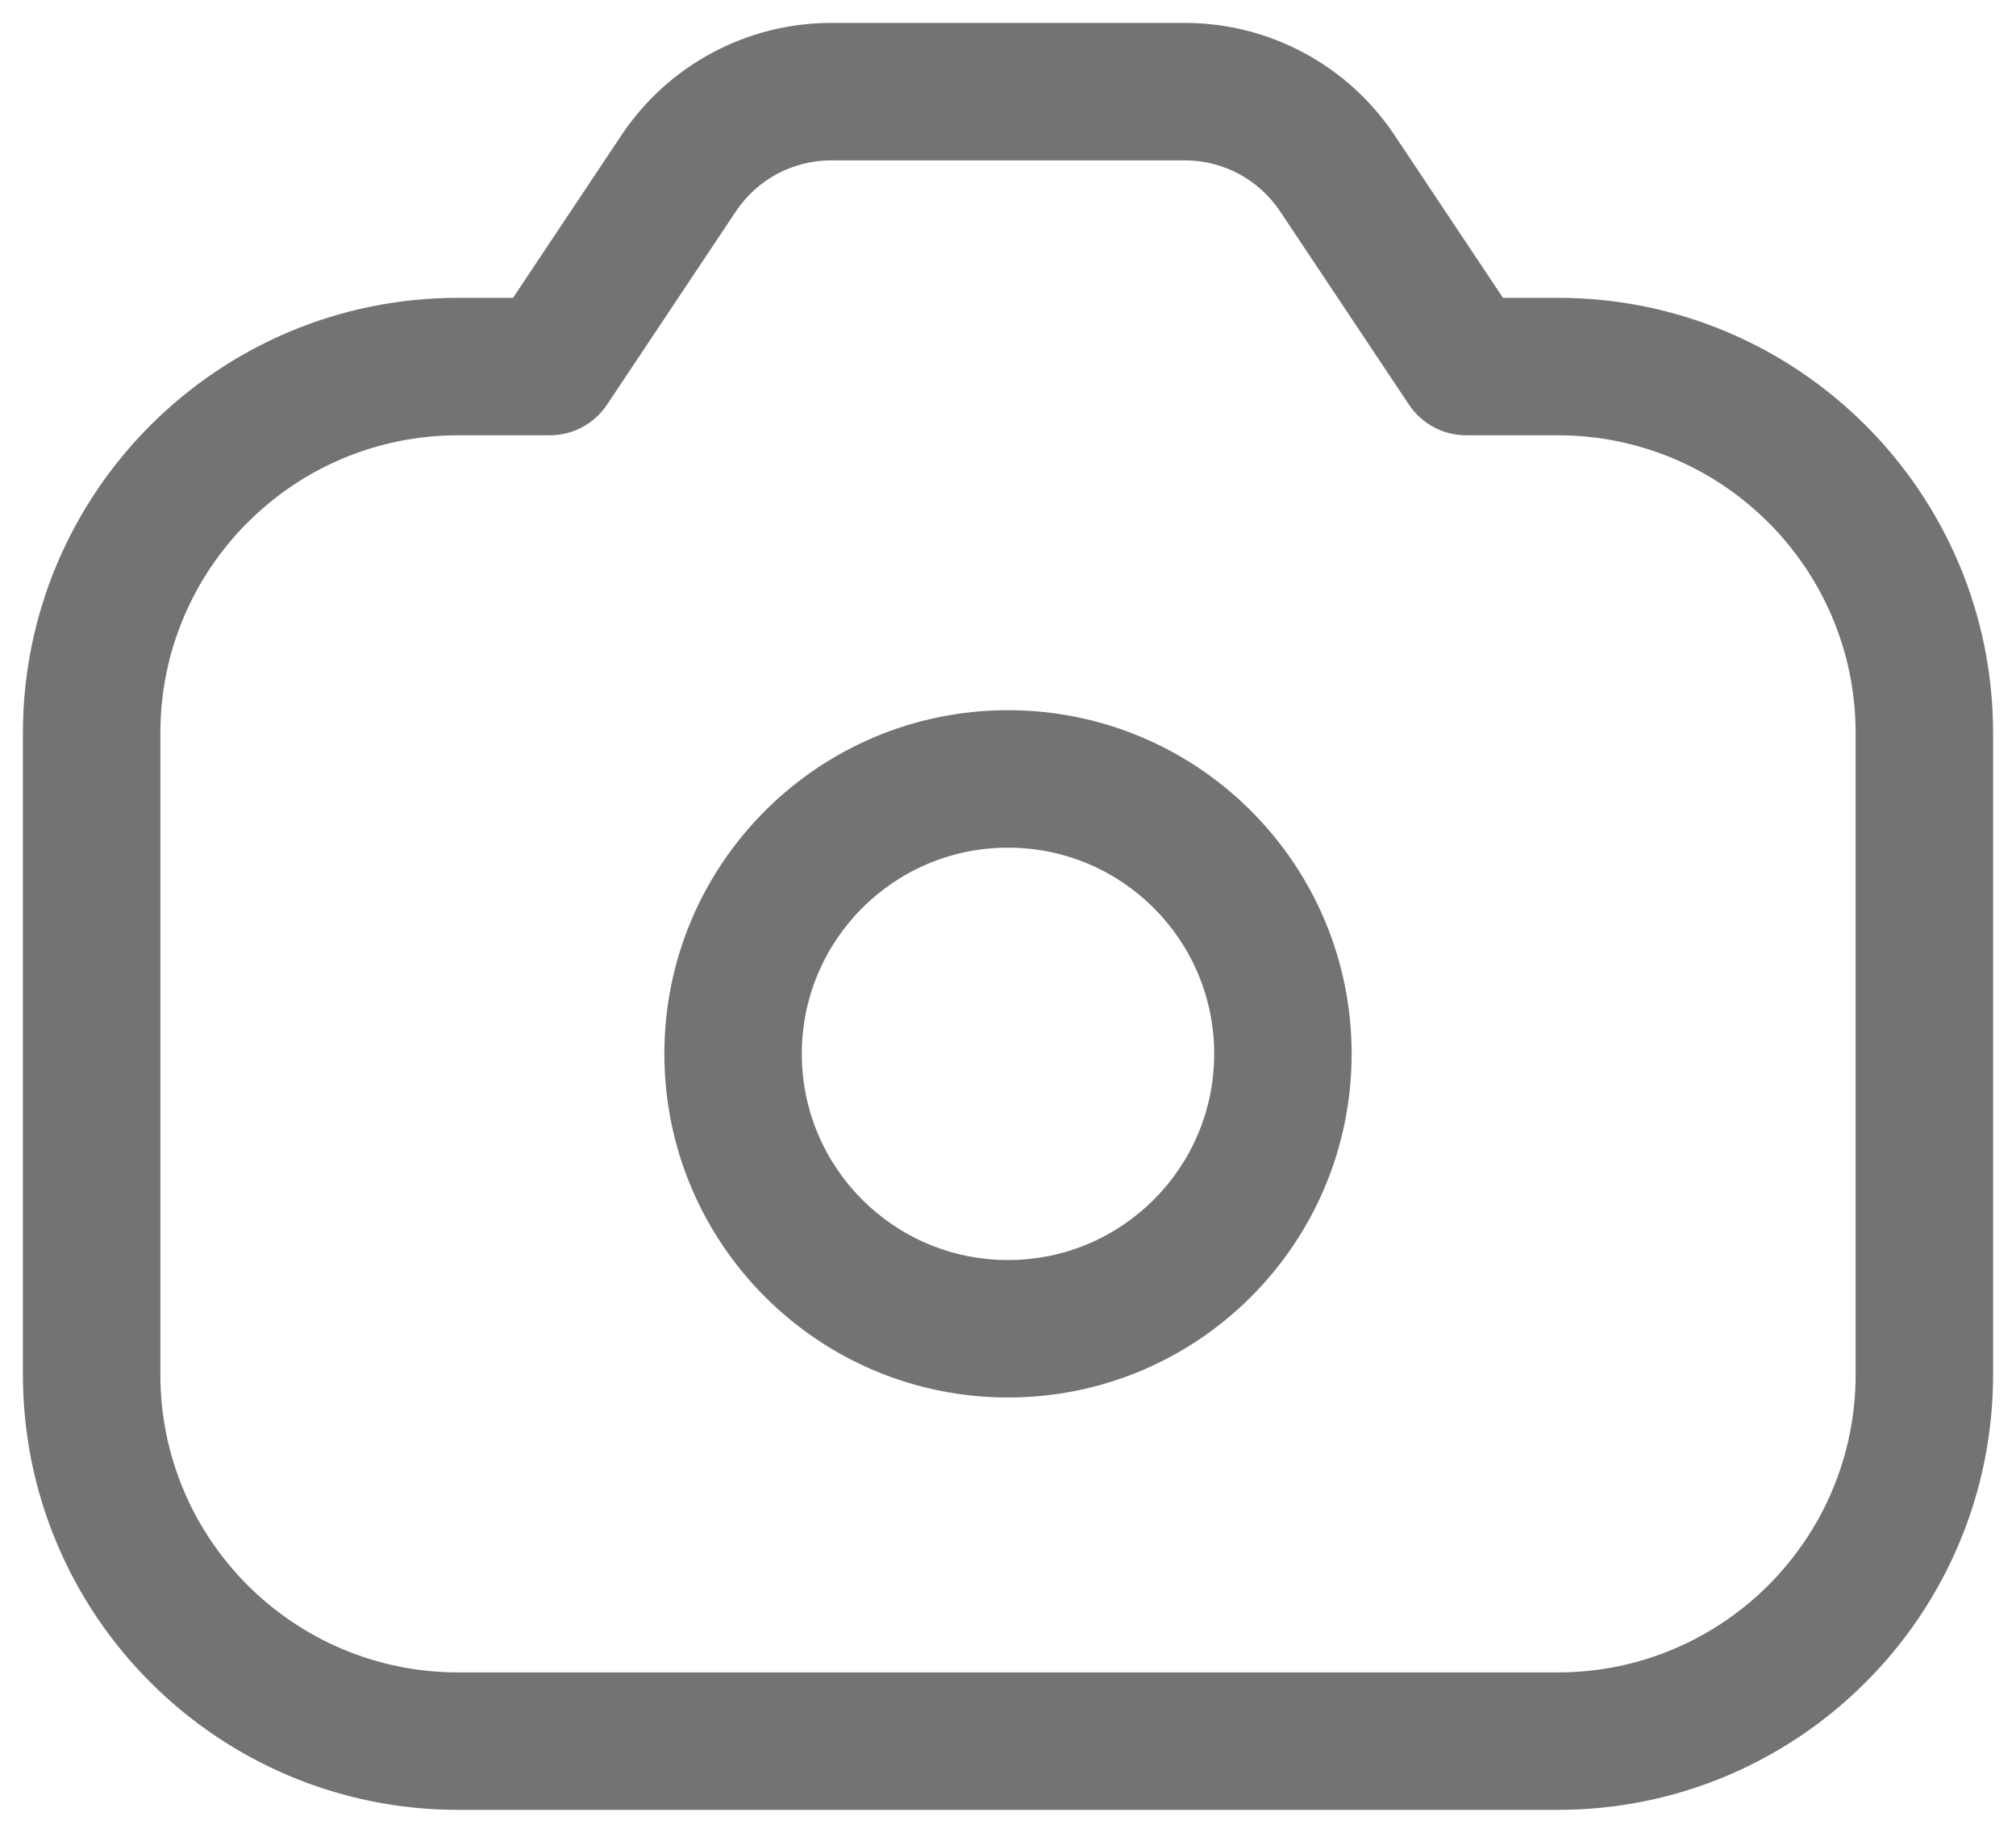 <svg width="22" height="20" viewBox="0 0 22 20" fill="none" xmlns="http://www.w3.org/2000/svg">
<path d="M6 4V4.75C6.251 4.75 6.485 4.625 6.624 4.416L6 4ZM7.406 1.891L6.782 1.475V1.475L7.406 1.891ZM14.594 1.891L15.218 1.475L14.594 1.891ZM16 4L15.376 4.416C15.515 4.625 15.749 4.75 16 4.75V4ZM13.25 11.5C13.25 12.743 12.243 13.75 11 13.75V15.25C13.071 15.25 14.75 13.571 14.75 11.5H13.25ZM11 13.75C9.757 13.75 8.75 12.743 8.75 11.5H7.25C7.25 13.571 8.929 15.25 11 15.25V13.75ZM8.75 11.5C8.75 10.257 9.757 9.25 11 9.25V7.75C8.929 7.75 7.25 9.429 7.25 11.5H8.75ZM11 9.25C12.243 9.25 13.25 10.257 13.25 11.5H14.75C14.75 9.429 13.071 7.75 11 7.75V9.25ZM6.624 4.416L8.03 2.307L6.782 1.475L5.376 3.584L6.624 4.416ZM9.07 1.75H12.93V0.25H9.07V1.75ZM13.97 2.307L15.376 4.416L16.624 3.584L15.218 1.475L13.97 2.307ZM12.93 1.75C13.348 1.75 13.738 1.959 13.97 2.307L15.218 1.475C14.708 0.71 13.849 0.25 12.93 0.25V1.75ZM8.03 2.307C8.262 1.959 8.652 1.75 9.07 1.75V0.25C8.151 0.25 7.292 0.71 6.782 1.475L8.03 2.307ZM20.25 8V15H21.75V8H20.25ZM17 18.25H5V19.75H17V18.25ZM1.75 15V8H0.25V15H1.75ZM5 18.25C3.205 18.25 1.75 16.795 1.75 15H0.25C0.25 17.623 2.377 19.75 5 19.75V18.25ZM20.25 15C20.25 16.795 18.795 18.25 17 18.25V19.75C19.623 19.75 21.75 17.623 21.75 15H20.25ZM17 4.75C18.795 4.75 20.25 6.205 20.25 8H21.75C21.75 5.377 19.623 3.25 17 3.25V4.75ZM5 3.25C2.377 3.25 0.25 5.377 0.25 8H1.75C1.75 6.205 3.205 4.75 5 4.75V3.25ZM5 4.75H6V3.25H5V4.75ZM17 3.25H16V4.75H17V3.25Z" fill="#737373"/>
</svg>
